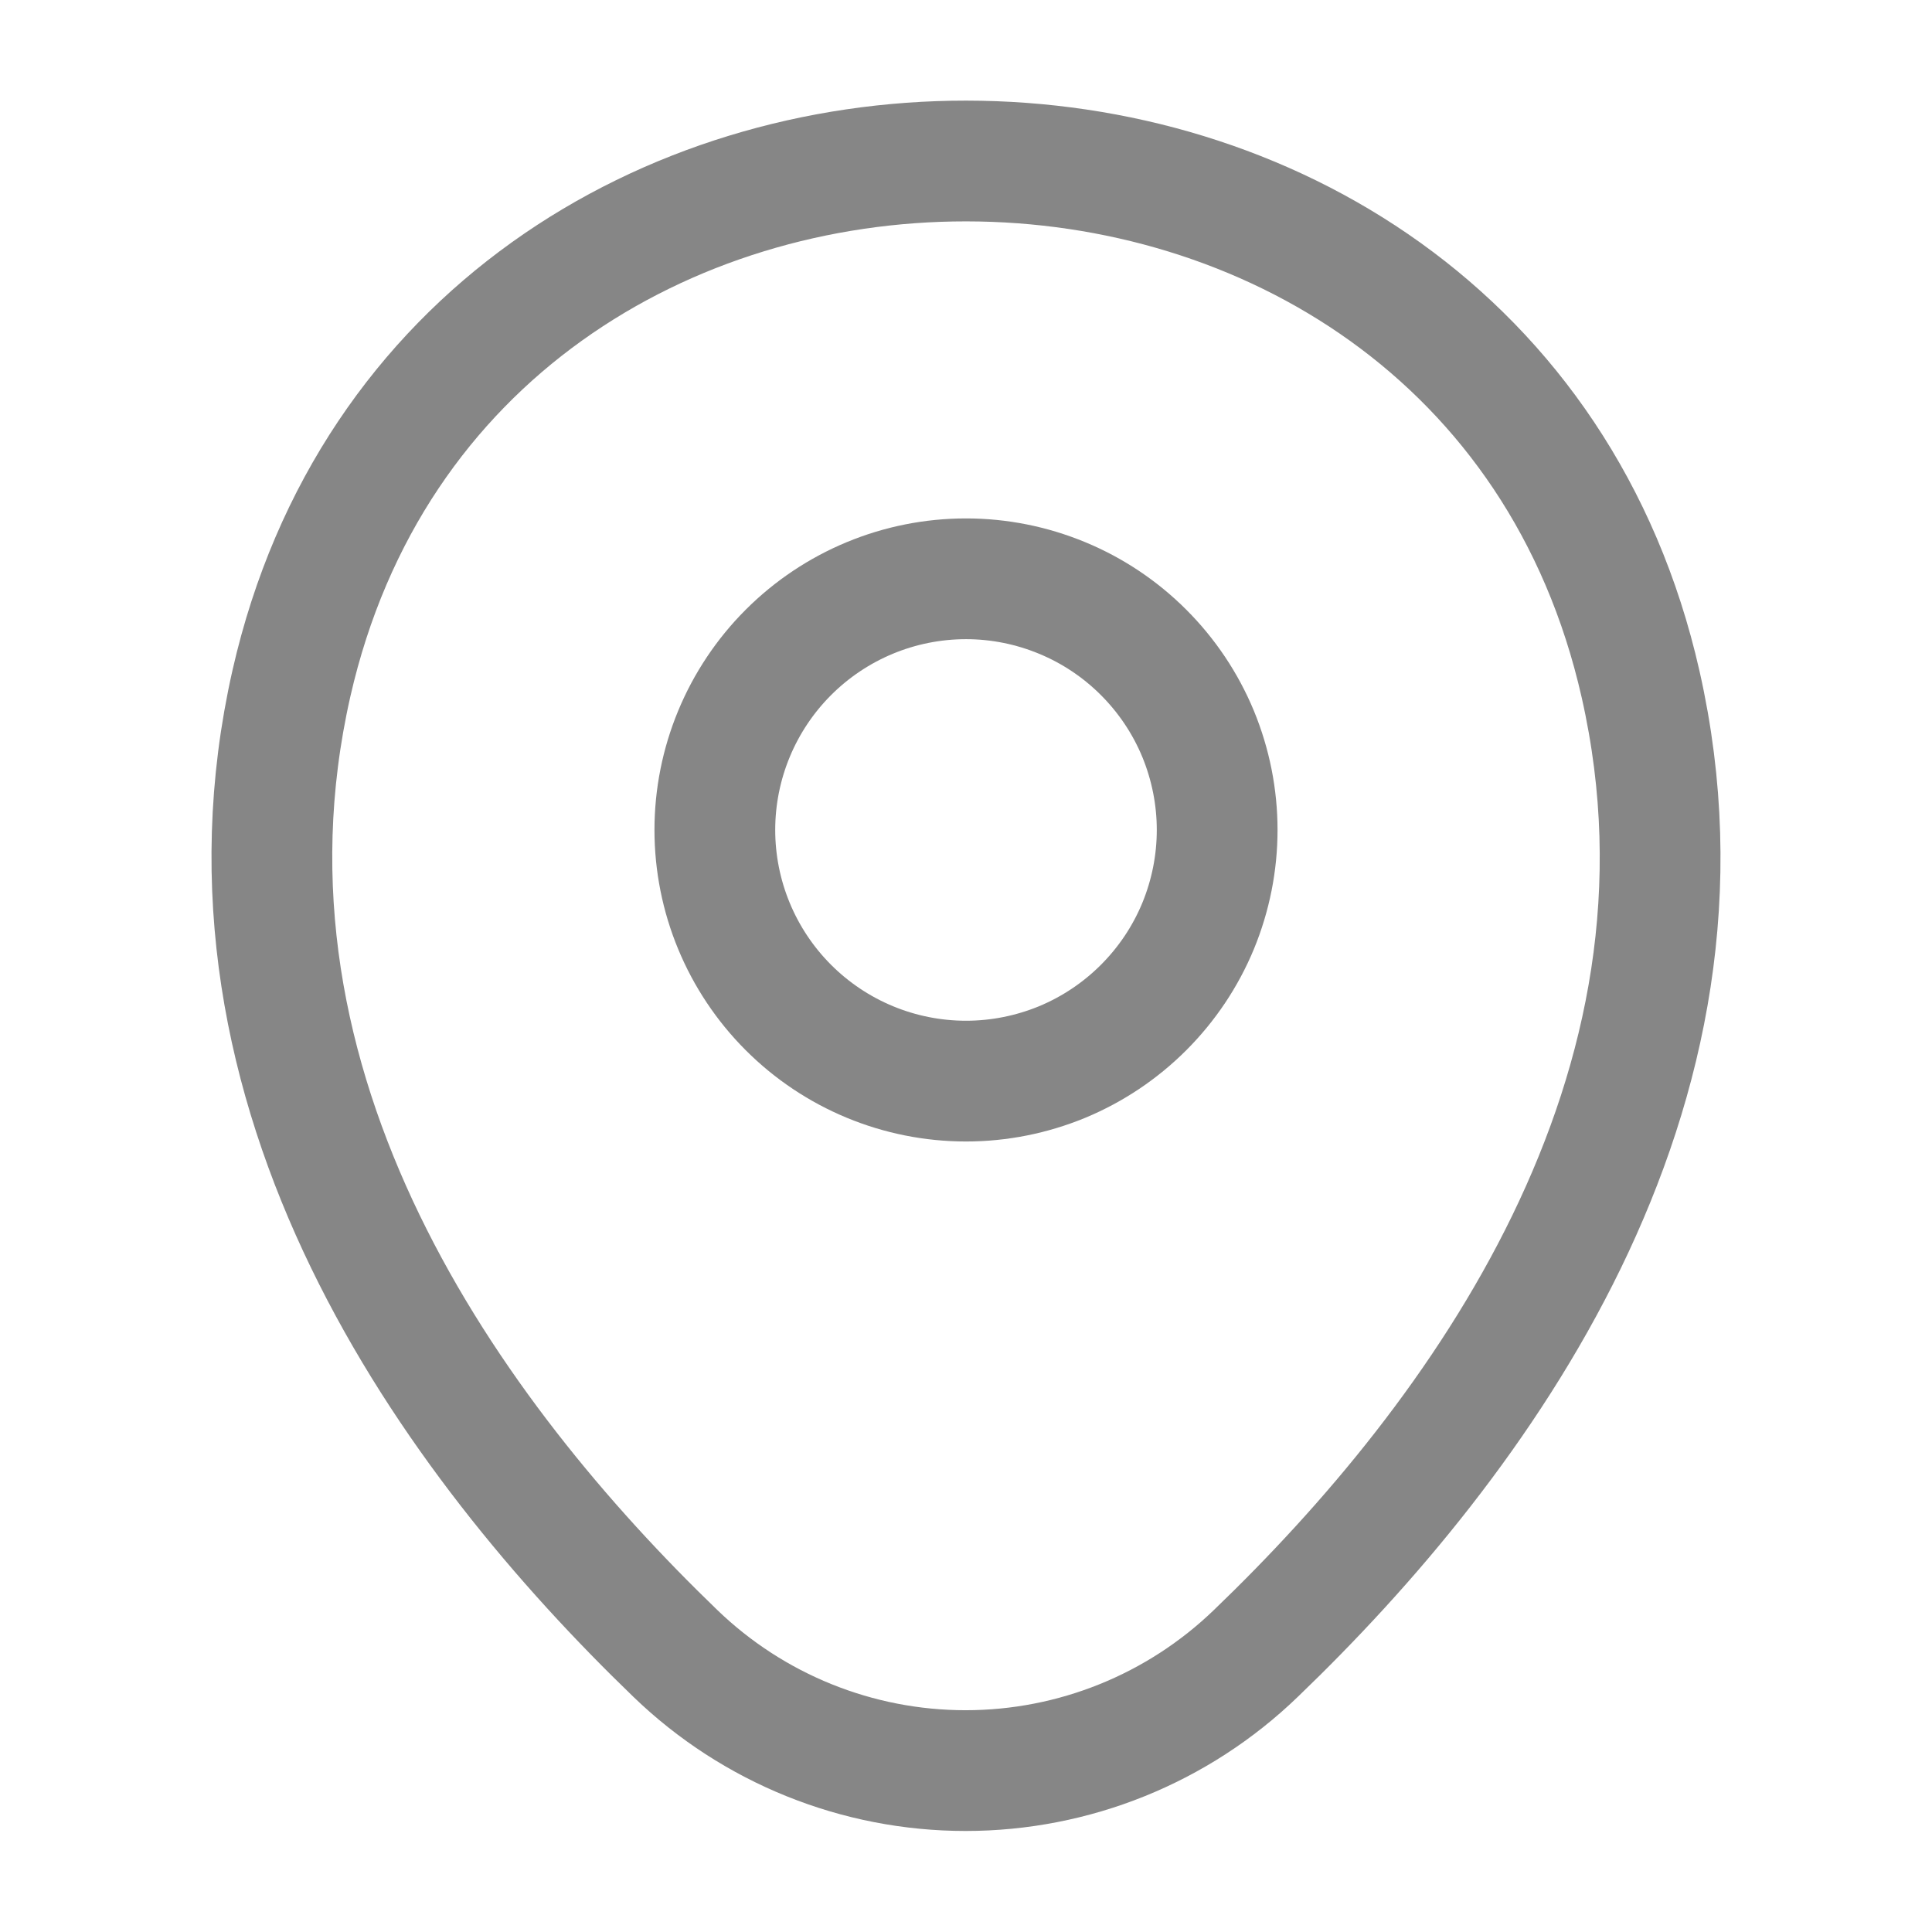<svg width="24" height="24" viewBox="0 0 24 24" fill="none" xmlns="http://www.w3.org/2000/svg">
<path d="M12 13.43C12.41 13.43 12.815 13.349 13.194 13.193C13.572 13.036 13.916 12.806 14.206 12.516C14.496 12.226 14.726 11.883 14.883 11.504C15.039 11.125 15.12 10.72 15.12 10.31C15.12 9.9 15.039 9.495 14.883 9.116C14.726 8.737 14.496 8.394 14.206 8.104C13.916 7.814 13.572 7.584 13.194 7.428C12.815 7.271 12.41 7.19 12 7.19C11.172 7.19 10.379 7.519 9.794 8.104C9.209 8.689 8.88 9.483 8.88 10.31C8.88 11.137 9.209 11.931 9.794 12.516C10.379 13.101 11.172 13.43 12 13.43Z" stroke="#868686" stroke-width="1.5"/>
<path d="M3.62 8.49C5.59 -0.17 18.42 -0.16 20.38 8.5C21.53 13.58 18.37 17.88 15.6 20.54C14.632 21.474 13.34 21.995 11.995 21.995C10.65 21.995 9.358 21.474 8.39 20.54C5.63 17.88 2.47 13.57 3.62 8.49Z" stroke="#868686" stroke-width="1.5"/>
</svg>
